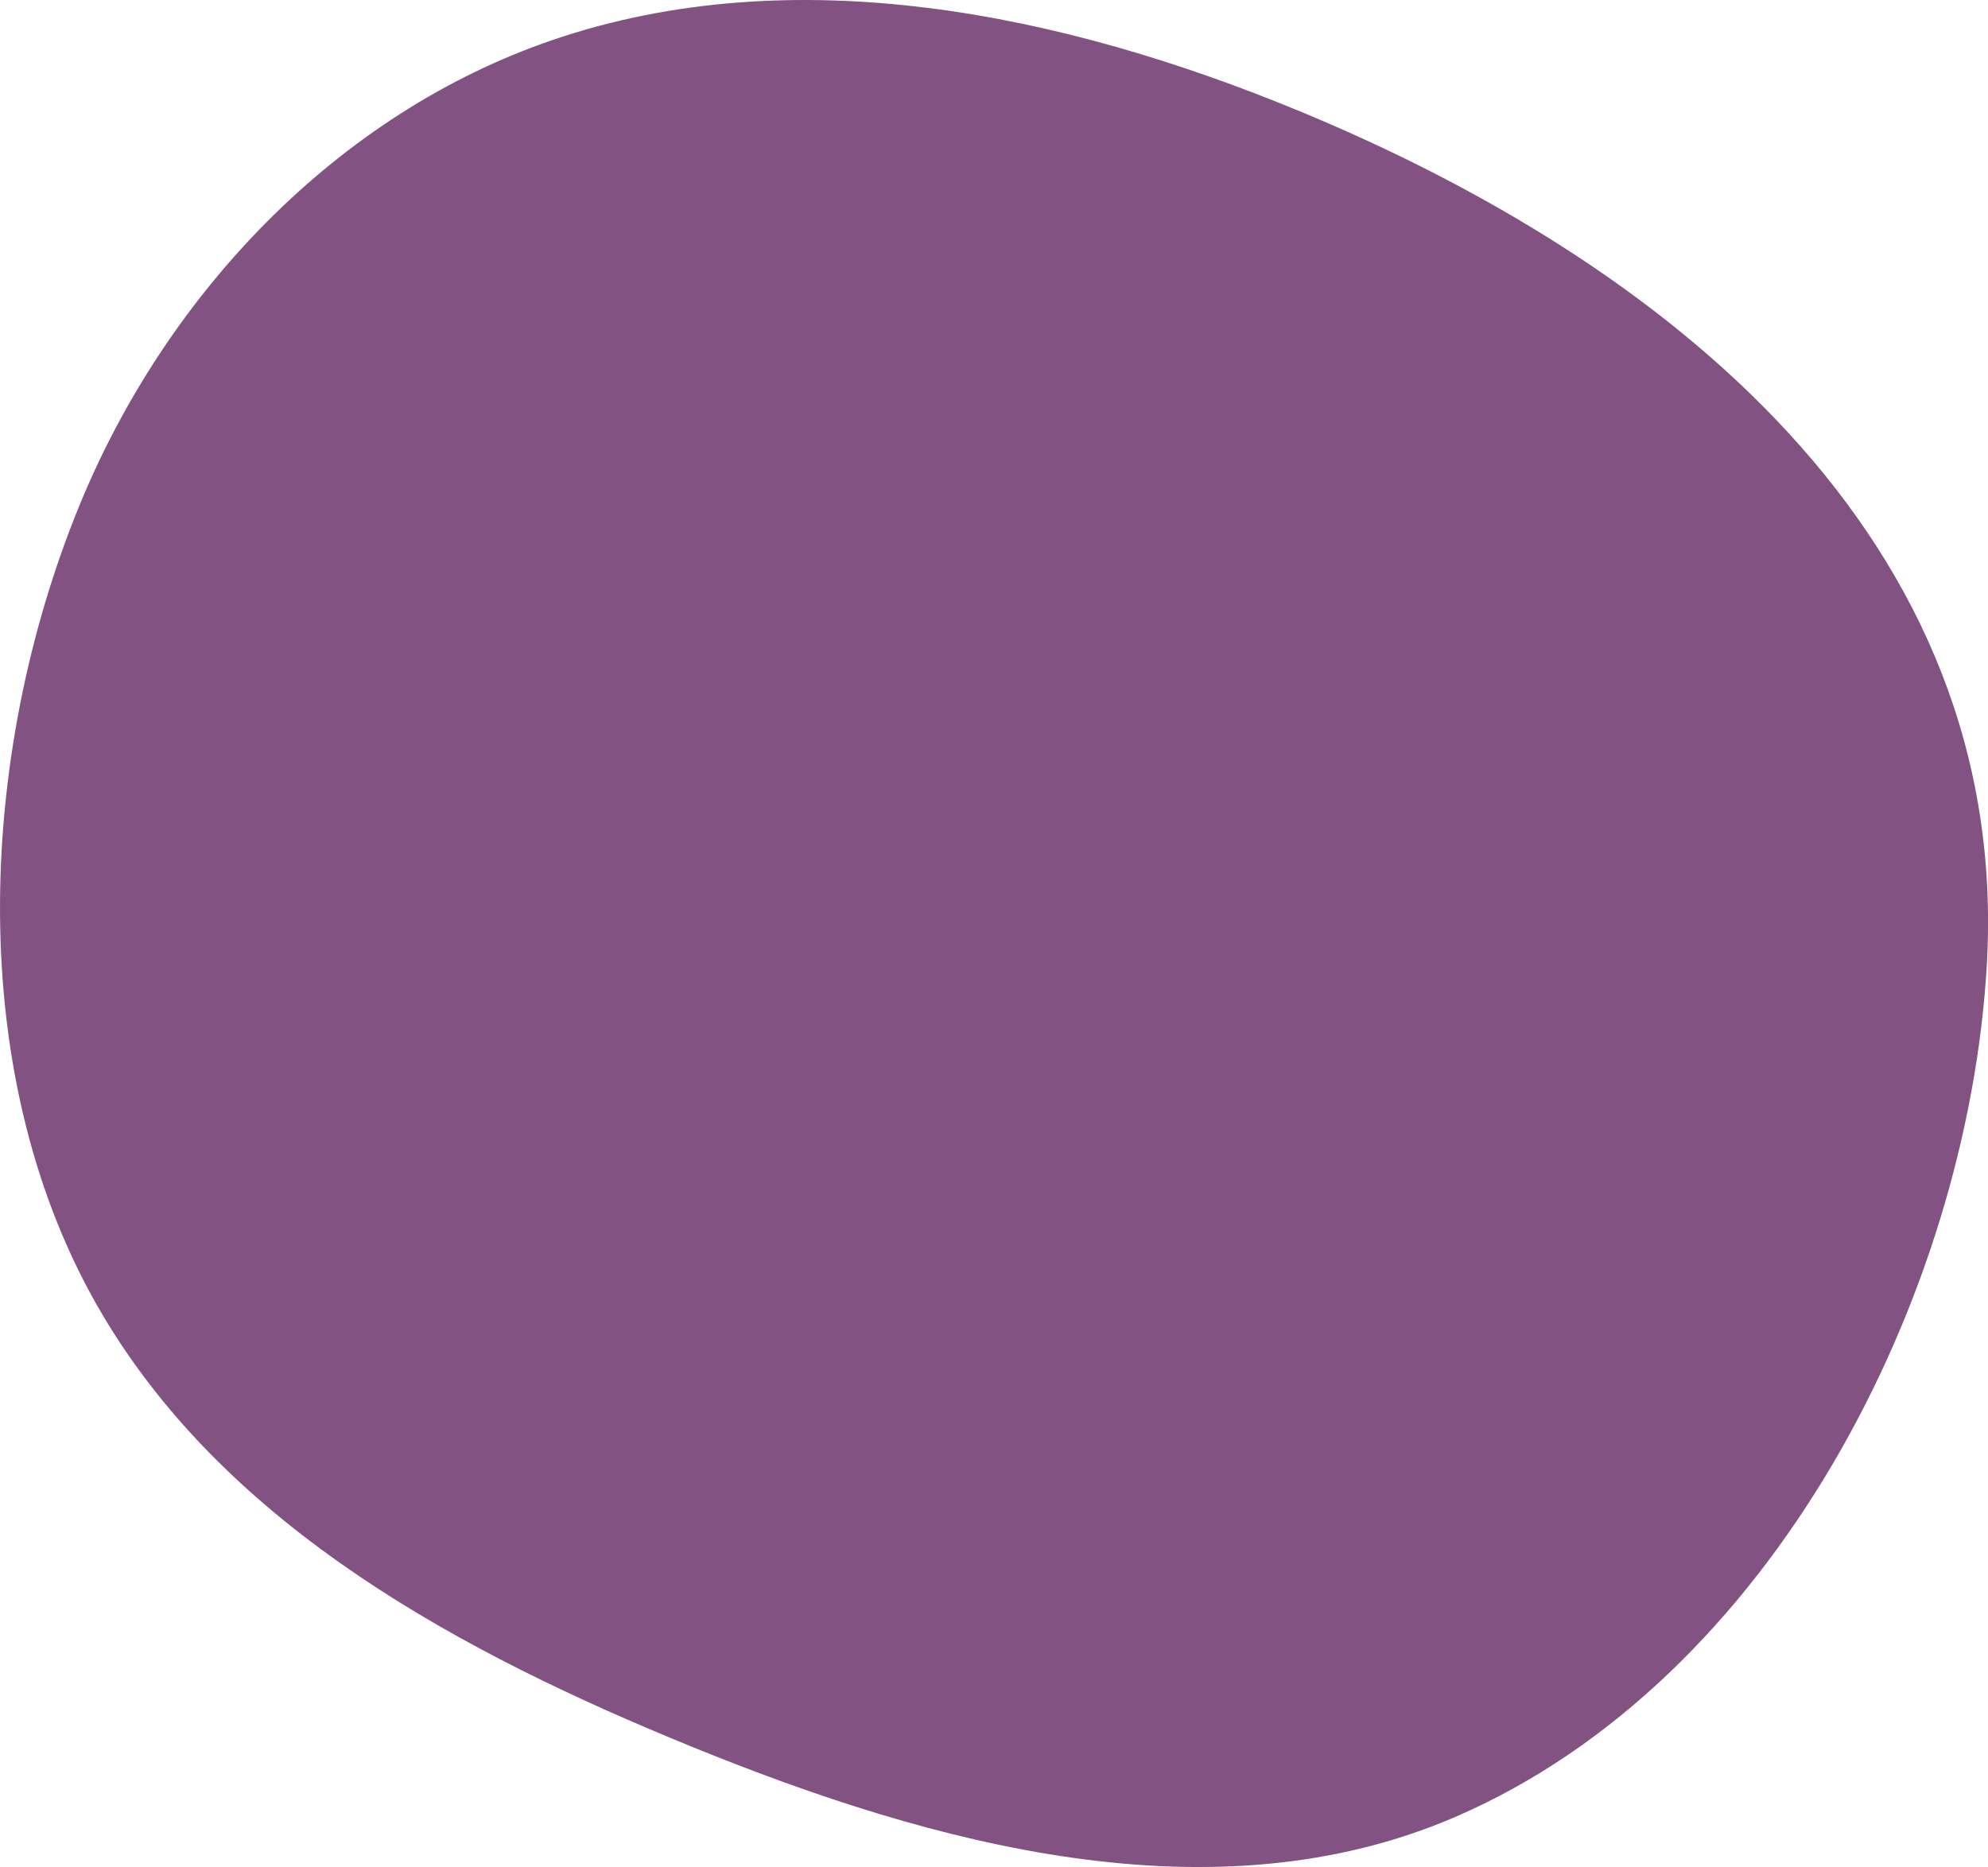 <?xml version="1.0" encoding="UTF-8"?><svg id="Layer_2" xmlns="http://www.w3.org/2000/svg" viewBox="0 0 596.18 559.95"><defs><style>.cls-1{fill:#825283;}</style></defs><g id="Layer_1-2"><path class="cls-1" d="M80.45,66.11c-24.23,24.25-43.59,53.68-56.6,85.41-30.74,74.99-35.2,172.14,7.13,243.2,37.97,63.76,107.72,101.11,176.44,129.12,72.94,29.73,156.61,52.28,228.94,21.1,95.03-40.97,153.64-155.97,159.45-255.33,7.52-128.76-96.59-211.03-206.28-256.35C318.65,3.98,238.07-12.79,165.53,12.06c-32.19,11.03-61.03,29.99-85.08,54.05Z"/></g></svg>
